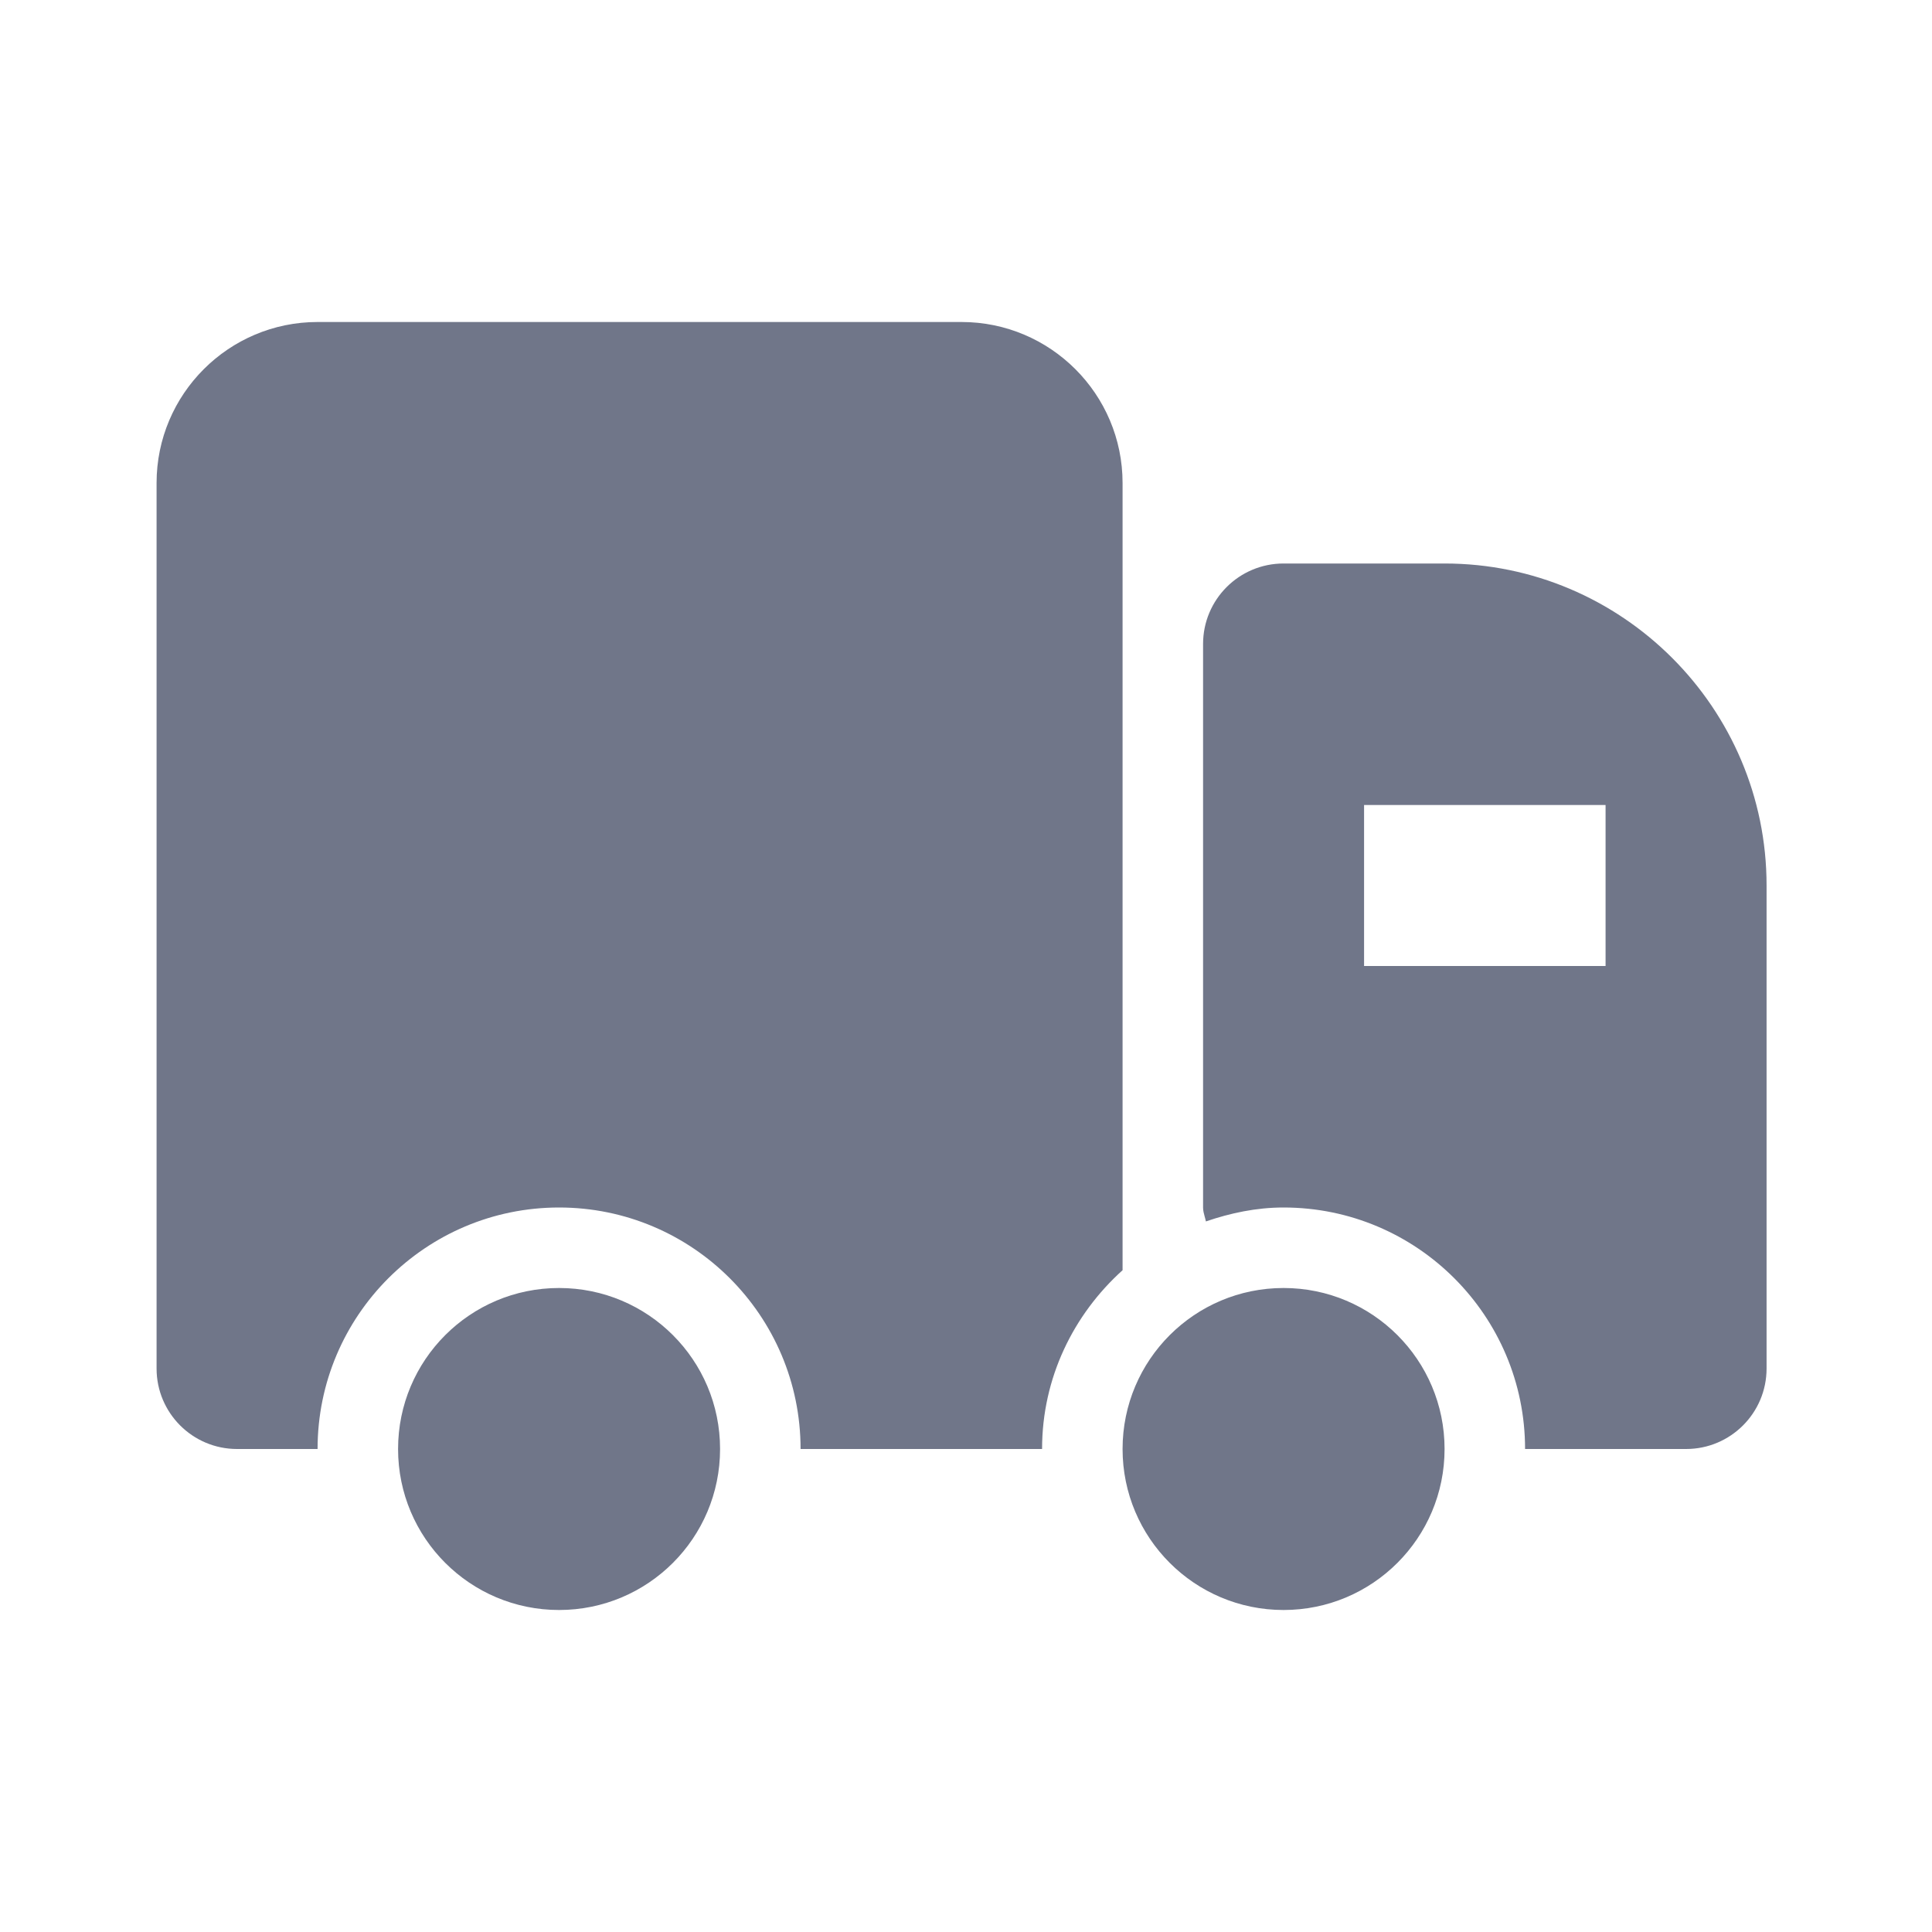 <svg width="24" height="24" viewBox="0 0 24 24" version="1.1" xmlns="http://www.w3.org/2000/svg" xmlns:xlink="http://www.w3.org/1999/xlink">
<title>truck</title>
<desc>Created using Figma</desc>
<g id="Canvas" transform="translate(-34 -2)">
<g id="truck">
<g id="truck">
<use xlink:href="#path0_fill" transform="matrix(-1 0 0 1 55.945 6)" fill="#707689"/>
</g>
</g>
</g>
<defs>
<path id="path0_fill" fill-rule="evenodd" d="M 10 0L 18 0C 19.104 0 20 0.897 20 2L 20 13C 20 13.552 19.553 14 19 14L 18 14C 18 12.344 16.656 11 15 11C 13.344 11 12 12.344 12 14L 9 14C 9 13.115 8.609 12.328 8 11.779L 8 2C 8 0.897 8.896 0 10 0ZM 6.98 11.113C 6.974 11.133 6.969 11.153 6.965 11.173C 6.66 11.069 6.34 11 6 11C 4.344 11 3 12.344 3 14L 1 14C 0.447 14 0 13.552 0 13L 0 7C 0 4.794 1.795 3 4 3L 6 3C 6.553 3 7 3.448 7 4L 7 11C 7 11.04 6.99 11.076 6.98 11.113ZM 2 8L 5 8L 5 6L 2 6L 2 8ZM 17 14C 17 15.105 16.105 16 15 16C 13.895 16 13 15.105 13 14C 13 12.895 13.895 12 15 12C 16.105 12 17 12.895 17 14ZM 6 16C 7.105 16 8 15.105 8 14C 8 12.895 7.105 12 6 12C 4.895 12 4 12.895 4 14C 4 15.105 4.895 16 6 16Z"/>
</defs>
</svg>
